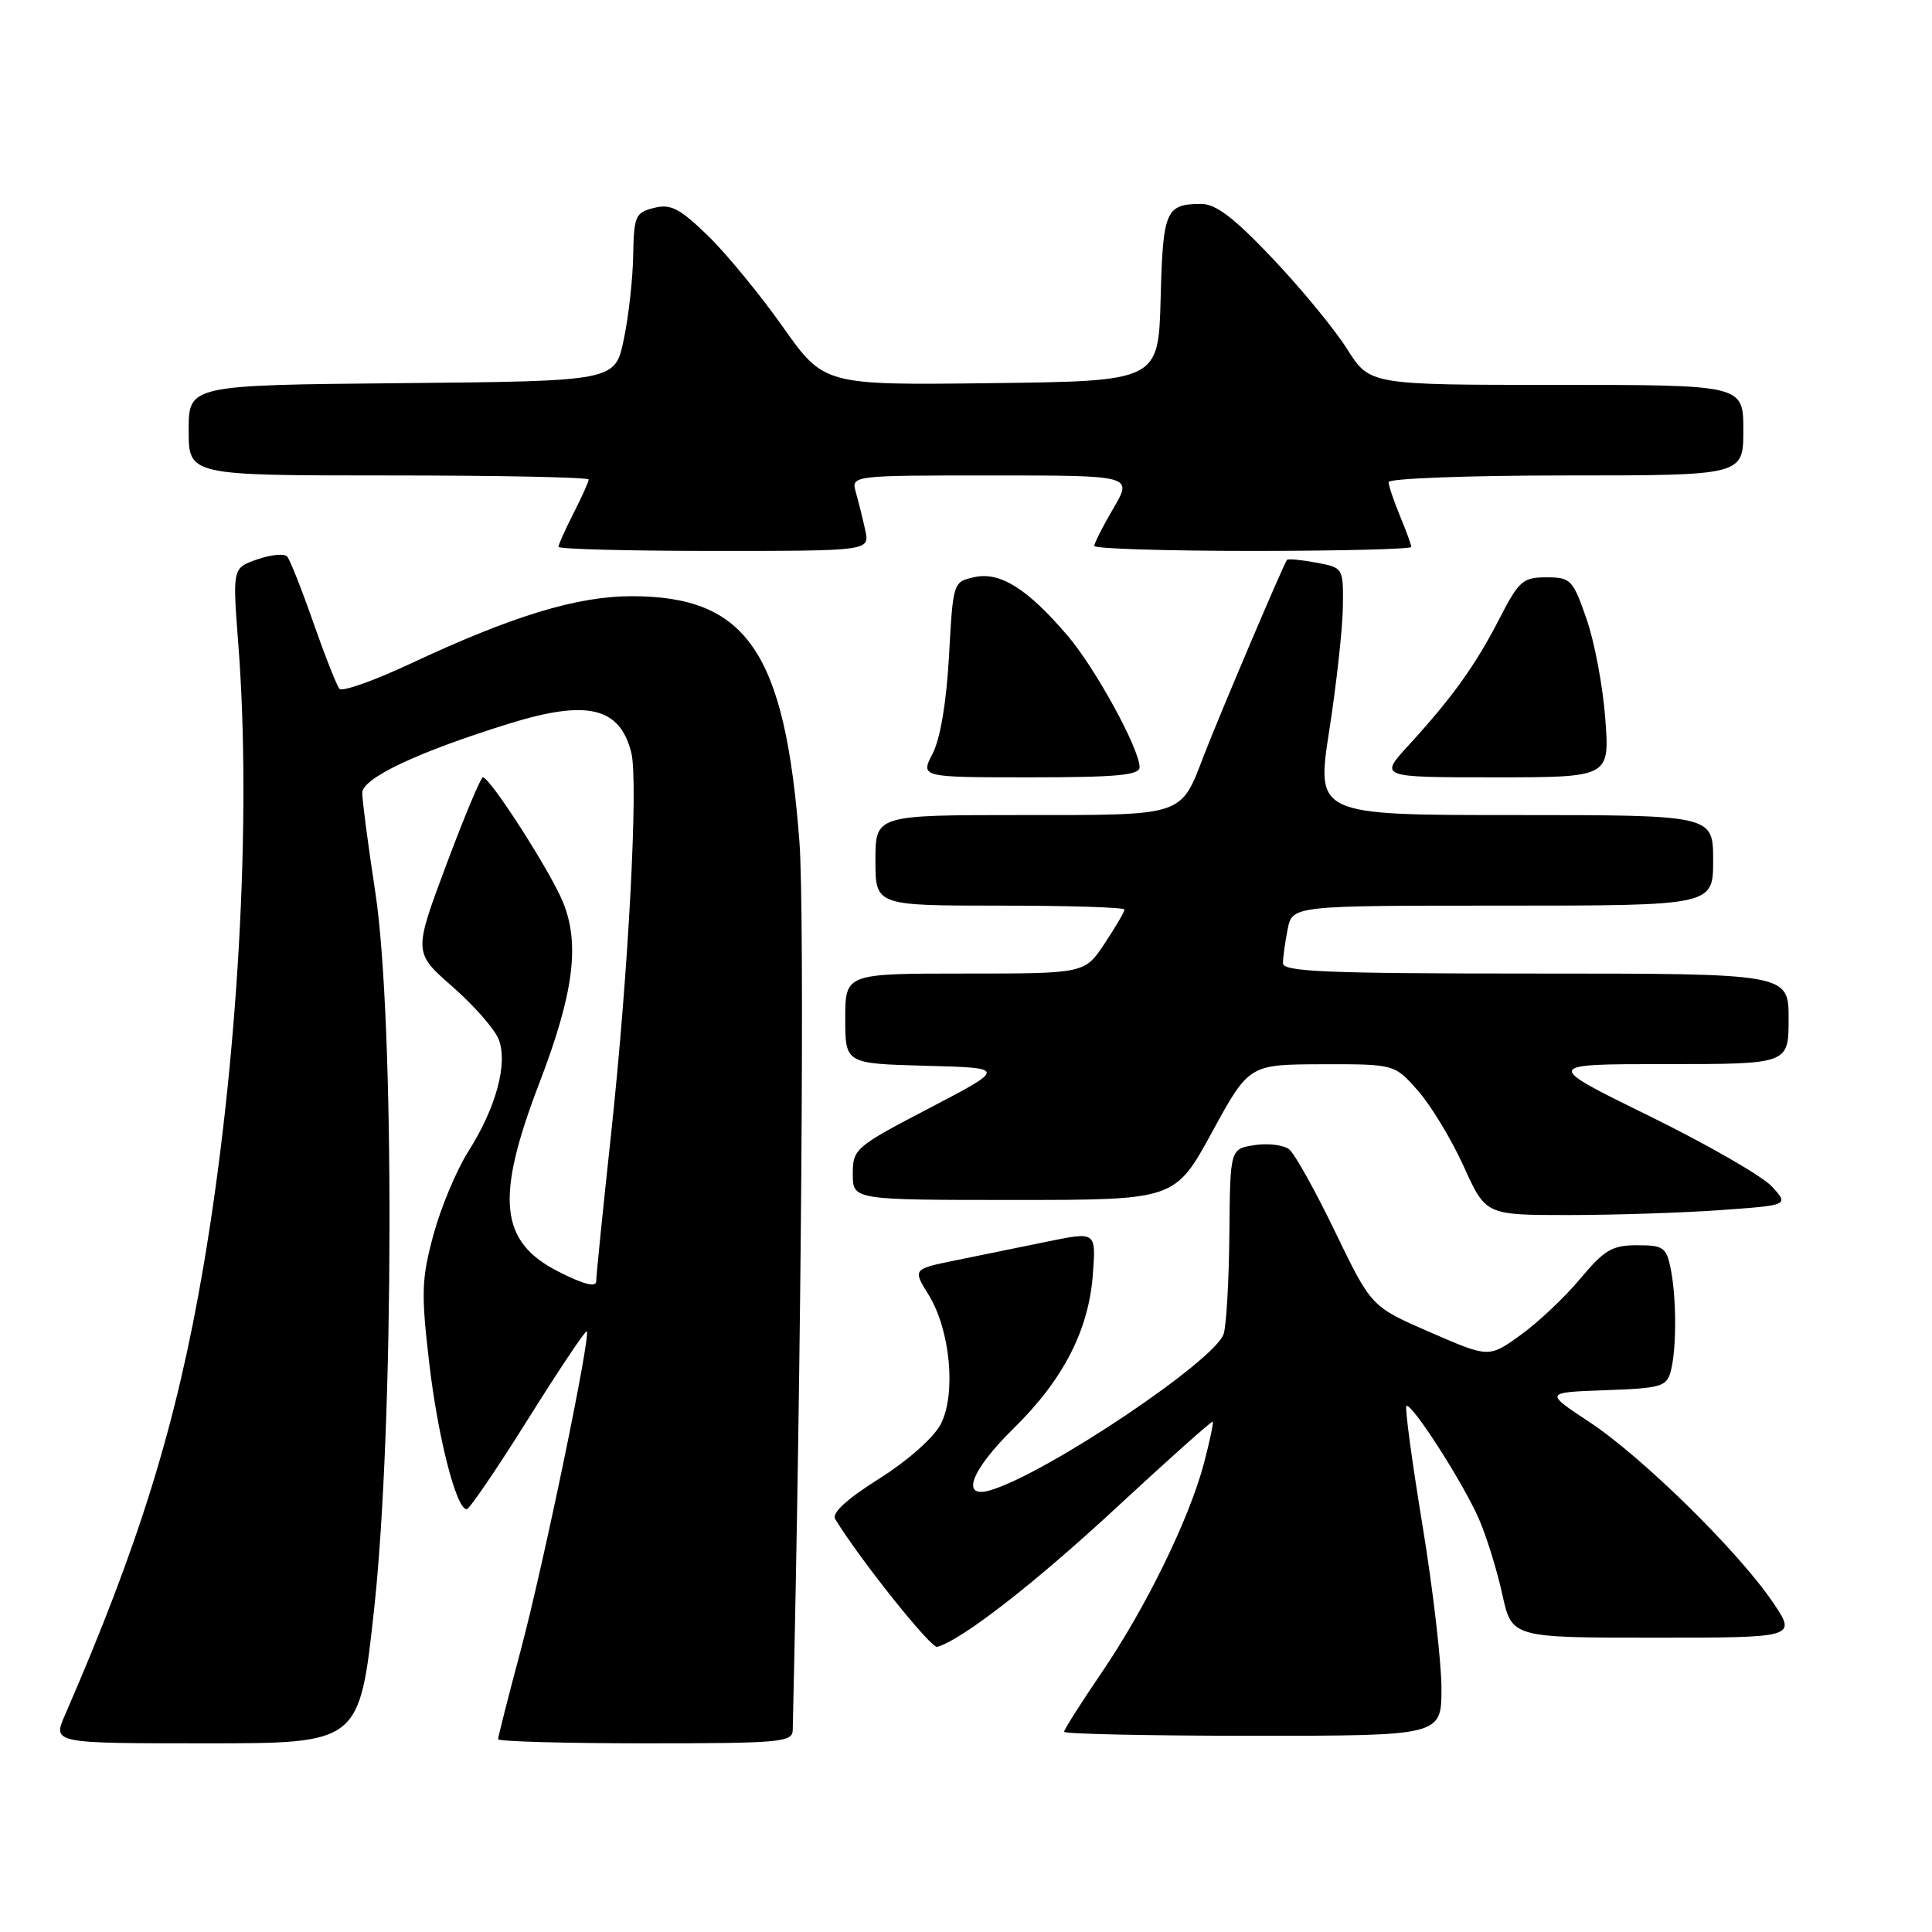 <?xml version="1.0" encoding="UTF-8" standalone="no"?>
<!DOCTYPE svg PUBLIC "-//W3C//DTD SVG 1.1//EN" "http://www.w3.org/Graphics/SVG/1.1/DTD/svg11.dtd" >
<svg xmlns="http://www.w3.org/2000/svg" xmlns:xlink="http://www.w3.org/1999/xlink" version="1.1" viewBox="0 0 256 256">
 <g >
 <path fill="currentColor"
d=" M 49.57 213.25 C 52.22 188.90 52.31 135.08 49.73 118.22 C 48.78 112.01 48.00 106.09 48.00 105.07 C 48.00 103.11 55.36 99.64 67.50 95.87 C 77.84 92.67 82.13 93.70 83.65 99.73 C 84.61 103.55 83.27 128.85 81.00 150.00 C 79.90 160.18 79.00 169.07 79.00 169.77 C 79.00 170.62 77.38 170.21 74.02 168.51 C 66.18 164.54 65.60 158.80 71.47 143.50 C 76.03 131.60 76.88 125.06 74.57 119.47 C 72.89 115.40 64.93 103.00 63.99 103.00 C 63.70 103.00 61.52 108.23 59.13 114.61 C 54.79 126.22 54.79 126.22 59.98 130.76 C 62.83 133.26 65.58 136.40 66.09 137.75 C 67.31 140.96 65.72 146.79 62.05 152.58 C 60.48 155.05 58.41 160.02 57.43 163.62 C 55.86 169.44 55.79 171.31 56.86 180.49 C 58.01 190.41 60.47 200.02 61.84 199.98 C 62.20 199.98 65.86 194.60 69.97 188.04 C 74.08 181.48 77.58 176.24 77.75 176.41 C 78.31 176.97 72.02 207.33 68.99 218.70 C 67.34 224.86 66.00 230.15 66.00 230.45 C 66.00 230.75 74.78 231.00 85.50 231.00 C 103.39 231.00 105.00 230.86 105.04 229.25 C 106.19 179.65 106.63 120.87 105.93 111.56 C 104.02 86.40 98.97 79.00 83.71 79.00 C 76.46 79.00 67.89 81.61 54.41 87.93 C 49.59 90.19 45.34 91.69 44.98 91.27 C 44.62 90.85 43.06 86.90 41.52 82.50 C 39.98 78.10 38.42 74.16 38.05 73.74 C 37.68 73.32 35.90 73.49 34.09 74.12 C 30.80 75.26 30.80 75.26 31.58 85.38 C 33.36 108.56 31.55 140.80 26.96 167.79 C 23.40 188.65 18.52 204.46 8.61 227.25 C 6.97 231.00 6.97 231.00 27.30 231.00 C 47.63 231.00 47.63 231.00 49.57 213.25 Z  M 191.00 223.72 C 191.00 220.26 189.87 210.52 188.48 202.07 C 187.09 193.62 186.14 186.53 186.35 186.31 C 186.96 185.71 193.89 196.48 195.96 201.26 C 196.98 203.59 198.37 208.09 199.06 211.25 C 200.32 217.00 200.32 217.00 219.21 217.00 C 238.10 217.00 238.10 217.00 234.87 212.25 C 230.28 205.50 217.55 193.00 210.58 188.41 C 204.66 184.50 204.66 184.50 212.72 184.21 C 220.08 183.95 220.84 183.73 221.38 181.71 C 222.16 178.80 222.16 172.04 221.38 168.13 C 220.81 165.28 220.41 165.00 216.92 165.00 C 213.62 165.00 212.59 165.61 209.37 169.46 C 207.33 171.91 203.77 175.26 201.47 176.91 C 197.29 179.92 197.29 179.92 189.50 176.53 C 181.71 173.15 181.71 173.15 176.93 163.26 C 174.31 157.82 171.56 152.89 170.83 152.30 C 170.10 151.72 168.04 151.46 166.25 151.73 C 163.00 152.23 163.00 152.23 162.90 163.36 C 162.85 169.49 162.51 175.50 162.15 176.72 C 161.13 180.20 138.77 195.21 131.25 197.46 C 127.21 198.67 128.64 194.83 134.30 189.28 C 140.89 182.82 144.27 176.25 144.81 168.85 C 145.23 163.20 145.23 163.20 138.86 164.50 C 135.36 165.22 129.90 166.34 126.72 166.98 C 120.93 168.16 120.93 168.16 123.04 171.56 C 125.92 176.22 126.72 184.71 124.65 188.71 C 123.73 190.49 120.30 193.53 116.50 195.93 C 112.18 198.65 110.18 200.49 110.67 201.29 C 113.91 206.60 123.36 218.44 124.18 218.22 C 127.45 217.31 137.07 209.83 147.99 199.71 C 154.86 193.35 160.58 188.24 160.70 188.37 C 160.82 188.49 160.30 190.98 159.53 193.89 C 157.58 201.28 151.83 213.03 145.96 221.65 C 143.23 225.66 141.00 229.17 141.00 229.47 C 141.00 229.76 152.25 230.00 166.00 230.00 C 191.00 230.00 191.00 230.00 191.00 223.72 Z  M 227.88 160.35 C 237.06 159.70 237.06 159.70 234.78 157.21 C 233.53 155.85 226.21 151.64 218.51 147.86 C 204.52 141.00 204.52 141.00 220.76 141.00 C 237.00 141.00 237.00 141.00 237.00 135.00 C 237.00 129.00 237.00 129.00 203.50 129.00 C 175.74 129.00 170.00 128.76 170.00 127.63 C 170.00 126.87 170.28 124.84 170.62 123.13 C 171.25 120.00 171.25 120.00 199.12 120.00 C 227.00 120.00 227.00 120.00 227.00 114.00 C 227.00 108.00 227.00 108.00 200.70 108.00 C 174.39 108.00 174.39 108.00 176.14 96.75 C 177.10 90.56 177.91 83.19 177.94 80.36 C 178.00 75.24 177.99 75.22 174.40 74.55 C 172.42 74.18 170.67 74.01 170.53 74.19 C 170.12 74.66 161.53 94.88 159.56 100.00 C 156.39 108.25 157.14 108.00 135.35 108.00 C 116.00 108.00 116.00 108.00 116.00 114.00 C 116.00 120.00 116.00 120.00 132.50 120.00 C 141.57 120.00 149.00 120.23 149.00 120.52 C 149.00 120.81 147.82 122.83 146.37 125.02 C 143.73 129.00 143.73 129.00 127.87 129.00 C 112.00 129.00 112.00 129.00 112.00 134.97 C 112.00 140.93 112.00 140.93 122.67 141.22 C 133.35 141.50 133.35 141.50 123.17 146.82 C 113.28 151.98 113.00 152.23 113.00 155.57 C 113.00 159.00 113.00 159.00 134.35 159.00 C 155.69 159.00 155.69 159.00 160.60 150.02 C 165.50 141.05 165.50 141.05 175.15 141.02 C 184.79 141.00 184.79 141.00 187.91 144.55 C 189.62 146.50 192.34 151.00 193.95 154.55 C 196.87 161.00 196.87 161.00 207.78 161.00 C 213.78 161.00 222.83 160.71 227.88 160.35 Z  M 151.00 101.66 C 151.00 99.24 145.13 88.52 141.48 84.25 C 136.14 78.00 132.52 75.73 129.13 76.47 C 126.29 77.10 126.29 77.10 125.75 86.90 C 125.41 93.04 124.60 97.88 123.58 99.85 C 121.95 103.00 121.95 103.00 136.47 103.00 C 147.95 103.00 151.00 102.72 151.00 101.66 Z  M 212.71 95.25 C 212.40 90.99 211.28 85.03 210.22 82.00 C 208.41 76.79 208.13 76.50 204.90 76.50 C 201.79 76.50 201.26 76.96 198.67 82.00 C 195.51 88.15 192.40 92.48 186.65 98.75 C 182.75 103.00 182.75 103.00 198.02 103.00 C 213.29 103.00 213.29 103.00 212.71 95.25 Z  M 114.65 70.25 C 114.32 68.74 113.76 66.49 113.41 65.25 C 112.77 63.00 112.77 63.00 131.43 63.00 C 150.08 63.00 150.08 63.00 147.54 67.34 C 146.14 69.72 145.00 71.97 145.00 72.34 C 145.00 72.70 154.45 73.00 166.00 73.00 C 177.55 73.00 187.00 72.76 187.00 72.47 C 187.00 72.18 186.32 70.32 185.50 68.35 C 184.68 66.37 184.00 64.36 184.00 63.88 C 184.00 63.40 194.57 63.00 207.50 63.00 C 231.00 63.00 231.00 63.00 231.00 57.00 C 231.00 51.00 231.00 51.00 206.25 51.00 C 181.50 51.00 181.50 51.00 178.50 46.25 C 176.86 43.64 172.41 38.24 168.63 34.25 C 163.47 28.81 161.09 27.00 159.12 27.02 C 154.46 27.04 154.09 27.91 153.79 39.54 C 153.50 50.50 153.50 50.50 131.35 50.77 C 109.19 51.04 109.19 51.04 103.70 43.27 C 100.68 39.00 96.21 33.56 93.76 31.19 C 90.04 27.59 88.87 26.99 86.65 27.55 C 84.19 28.17 83.99 28.62 83.90 33.86 C 83.85 36.96 83.29 41.98 82.65 45.00 C 81.50 50.50 81.50 50.50 53.25 50.77 C 25.00 51.03 25.00 51.03 25.00 57.02 C 25.00 63.00 25.00 63.00 51.50 63.00 C 66.08 63.00 78.00 63.24 78.00 63.54 C 78.00 63.84 77.10 65.84 76.00 68.00 C 74.90 70.16 74.00 72.16 74.00 72.46 C 74.00 72.76 83.28 73.00 94.62 73.00 C 115.25 73.00 115.25 73.00 114.65 70.25 Z "/>
</g>
</svg>